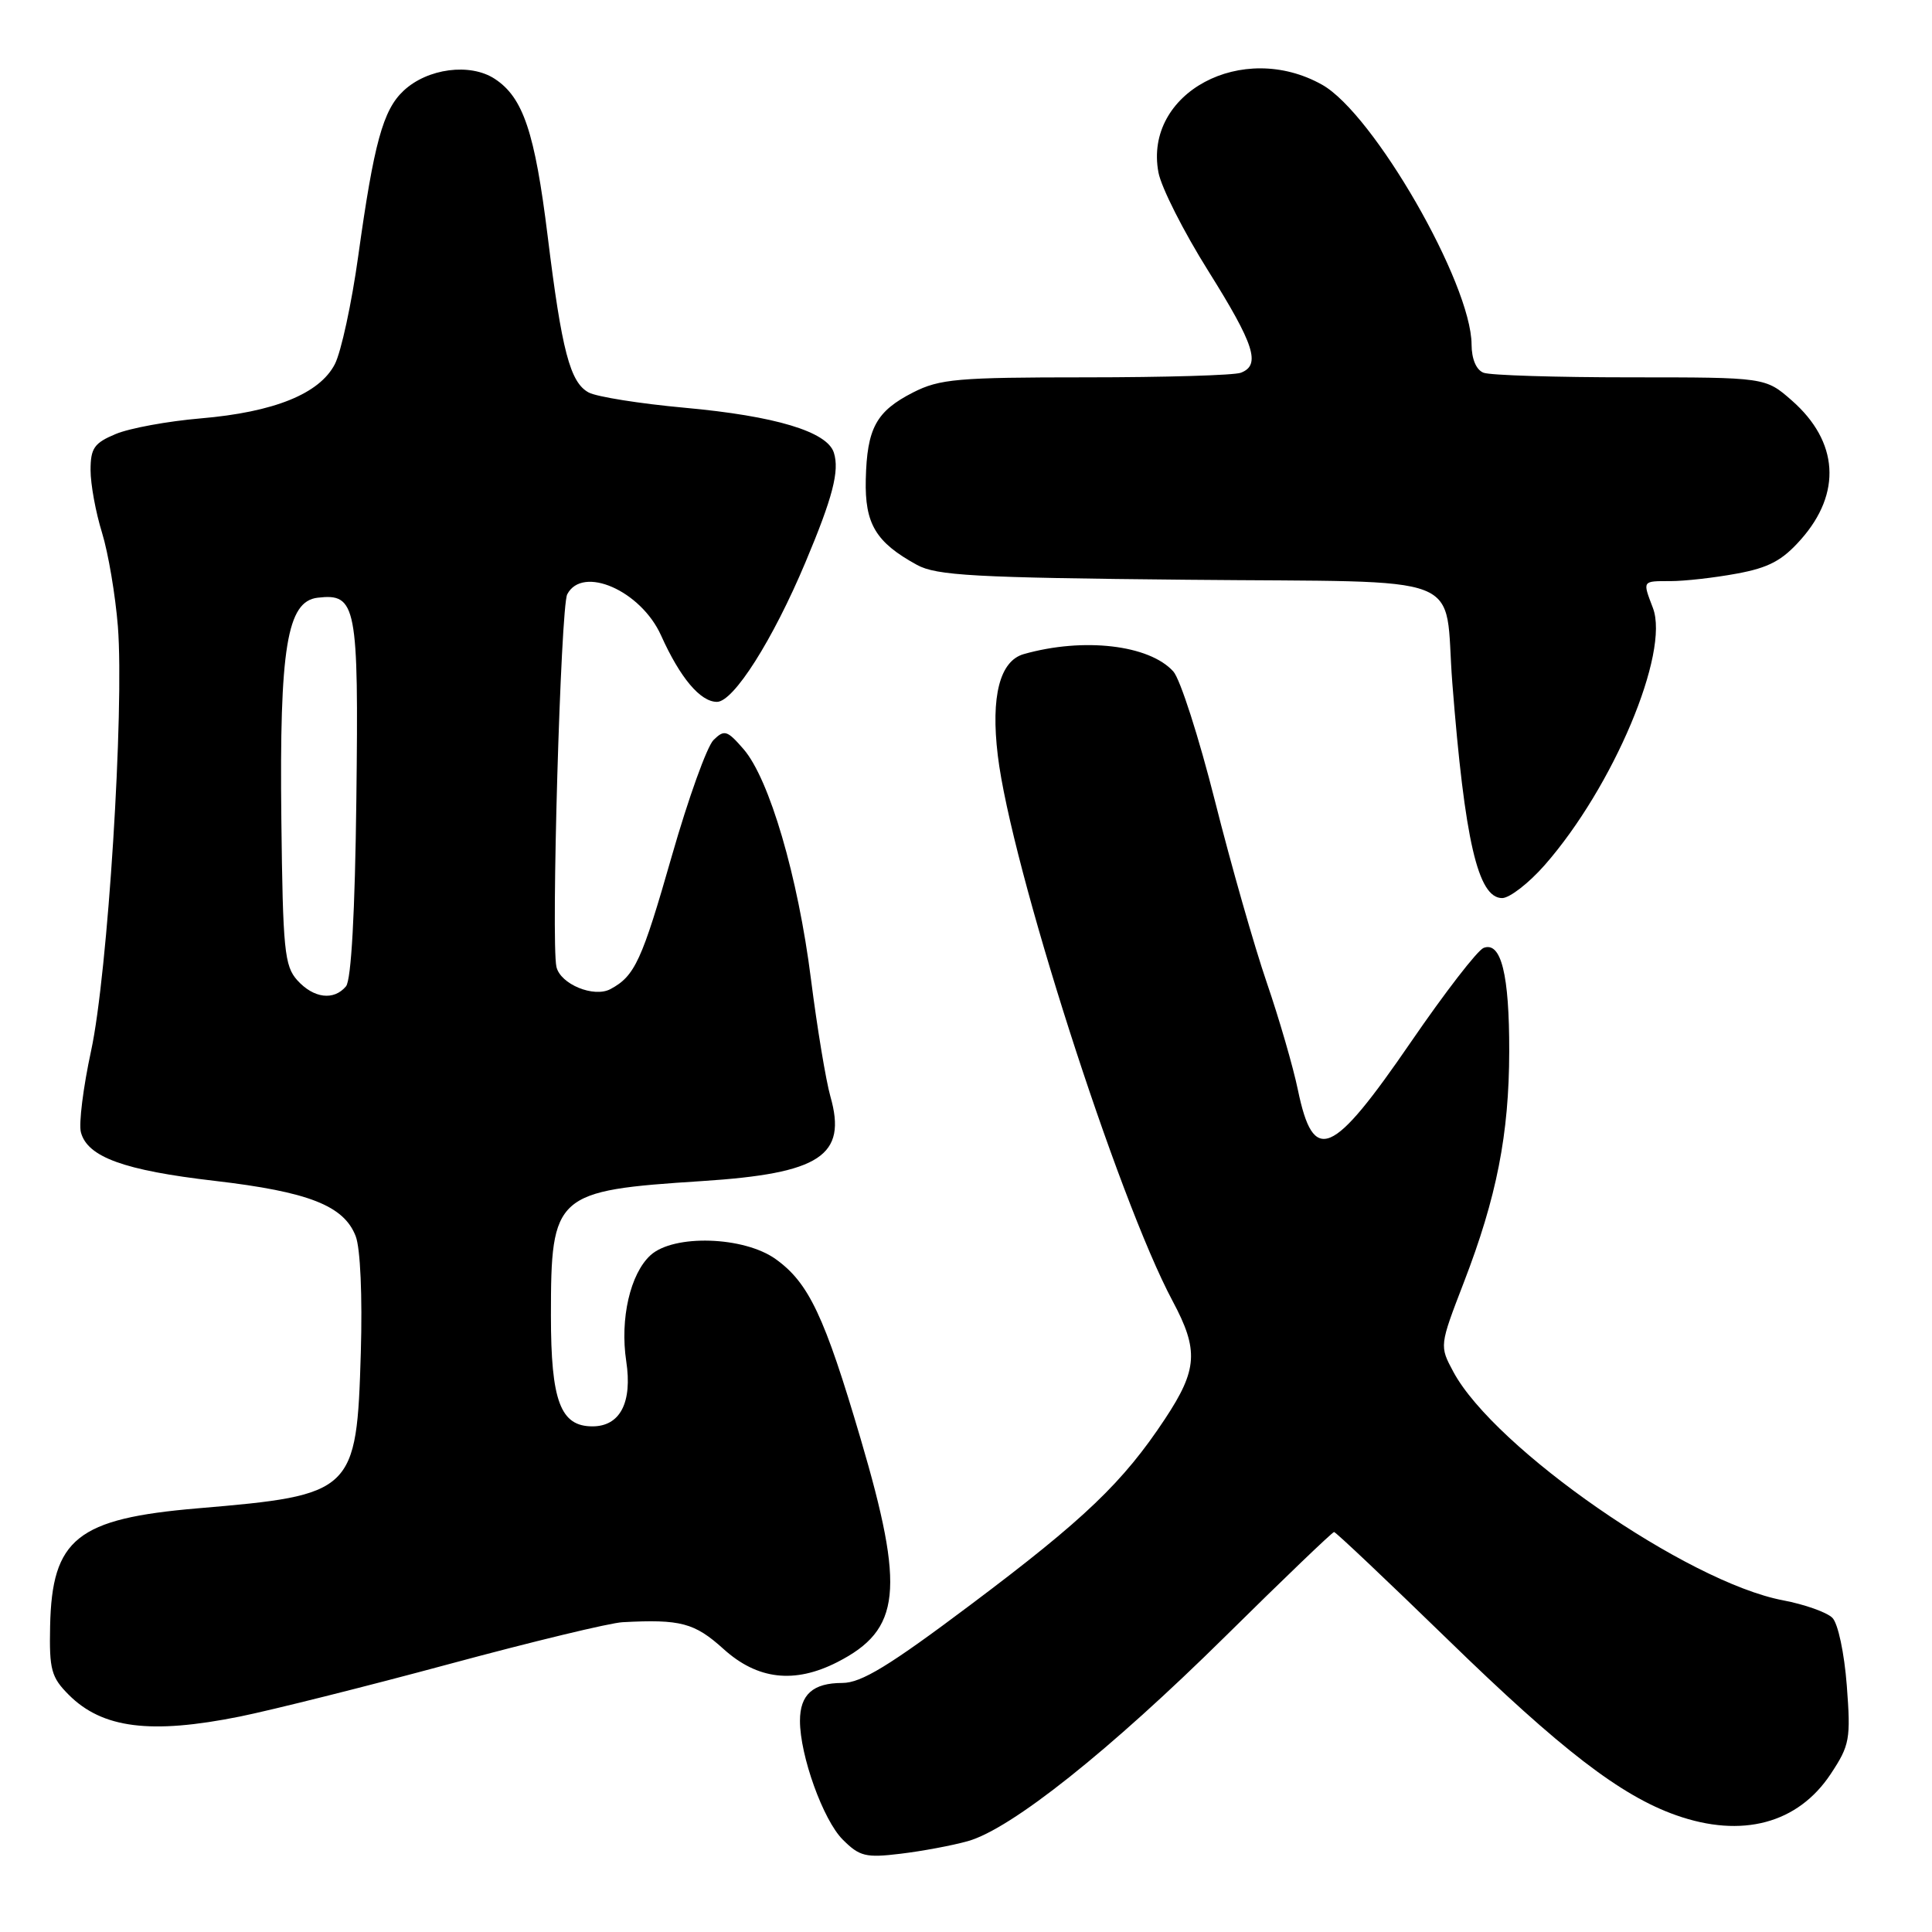 <?xml version="1.0" encoding="UTF-8" standalone="no"?>
<!DOCTYPE svg PUBLIC "-//W3C//DTD SVG 1.1//EN" "http://www.w3.org/Graphics/SVG/1.1/DTD/svg11.dtd" >
<svg xmlns="http://www.w3.org/2000/svg" xmlns:xlink="http://www.w3.org/1999/xlink" version="1.1" viewBox="0 0 256 256">
 <g >
 <path fill="currentColor"
d=" M 128.25 243.96 C 133.99 242.35 147.03 231.97 162.43 216.76 C 170.09 209.19 176.55 203.00 176.77 203.00 C 177.00 203.00 183.78 209.42 191.85 217.26 C 206.85 231.86 214.77 237.95 222.10 240.53 C 230.82 243.61 238.23 241.63 242.58 235.06 C 245.10 231.25 245.25 230.45 244.71 223.34 C 244.38 219.04 243.55 215.12 242.80 214.37 C 242.07 213.64 239.12 212.59 236.26 212.05 C 223.59 209.65 198.06 191.95 192.58 181.78 C 190.73 178.33 190.73 178.33 193.96 169.94 C 198.32 158.64 199.96 150.29 199.98 139.32 C 200.00 129.14 198.91 124.72 196.59 125.60 C 195.77 125.92 191.45 131.52 186.97 138.05 C 176.48 153.34 174.05 154.38 171.98 144.43 C 171.35 141.38 169.49 134.97 167.85 130.19 C 166.21 125.41 163.12 114.59 160.99 106.14 C 158.86 97.70 156.38 89.97 155.47 88.97 C 152.28 85.44 143.57 84.43 135.66 86.67 C 132.48 87.57 131.27 92.26 132.21 100.08 C 133.94 114.60 148.09 158.76 155.38 172.40 C 158.86 178.90 158.69 181.48 154.37 188.01 C 148.81 196.42 143.71 201.30 128.66 212.60 C 117.80 220.76 114.12 223.00 111.61 223.00 C 107.72 223.00 106.00 224.54 106.00 228.02 C 106.00 232.63 109.07 241.16 111.66 243.75 C 113.90 245.99 114.71 246.19 119.33 245.63 C 122.17 245.29 126.19 244.54 128.25 243.96 Z  M 31.79 227.45 C 36.03 226.59 48.50 223.47 59.50 220.50 C 70.50 217.53 80.85 215.03 82.50 214.95 C 90.18 214.54 92.03 215.03 95.87 218.50 C 100.37 222.57 105.27 223.13 110.93 220.25 C 119.39 215.94 119.94 210.70 114.05 190.69 C 109.24 174.35 107.16 169.97 102.77 166.83 C 98.55 163.82 89.29 163.53 86.21 166.31 C 83.51 168.76 82.13 174.76 82.98 180.37 C 83.81 185.84 82.17 189.00 78.50 189.00 C 74.26 189.00 73.00 185.65 73.00 174.32 C 73.00 158.23 73.53 157.76 93.00 156.50 C 108.70 155.49 112.27 153.14 110.03 145.28 C 109.44 143.20 108.28 136.22 107.46 129.77 C 105.74 116.14 101.94 103.20 98.52 99.26 C 96.35 96.76 95.98 96.65 94.55 98.05 C 93.68 98.90 91.20 105.81 89.03 113.39 C 85.05 127.31 84.12 129.33 80.89 131.06 C 78.69 132.24 74.25 130.41 73.73 128.11 C 73.00 124.83 74.29 80.44 75.16 78.75 C 77.18 74.87 84.91 78.25 87.59 84.19 C 90.12 89.82 92.80 93.00 95.00 93.00 C 97.20 93.00 102.40 84.81 106.73 74.50 C 110.34 65.92 111.26 62.39 110.49 59.98 C 109.61 57.19 102.72 55.12 90.73 54.03 C 84.80 53.49 79.08 52.58 78.01 52.01 C 75.54 50.69 74.44 46.50 72.57 31.30 C 70.87 17.52 69.32 12.91 65.56 10.45 C 62.30 8.31 56.64 9.05 53.47 12.03 C 50.75 14.58 49.55 18.95 47.47 33.91 C 46.60 40.19 45.20 46.64 44.37 48.25 C 42.34 52.18 36.32 54.61 26.58 55.44 C 22.23 55.81 17.16 56.74 15.33 57.51 C 12.48 58.70 12.00 59.39 12.00 62.29 C 12.00 64.16 12.68 67.89 13.52 70.59 C 14.35 73.29 15.29 78.88 15.62 83.00 C 16.48 94.08 14.28 129.04 12.07 139.24 C 11.03 144.04 10.42 148.90 10.72 150.03 C 11.58 153.31 16.43 155.08 28.45 156.47 C 40.88 157.92 45.57 159.75 47.13 163.80 C 47.75 165.38 48.03 171.76 47.81 179.22 C 47.26 197.75 46.88 198.11 26.21 199.86 C 10.21 201.22 6.88 203.88 6.64 215.48 C 6.52 221.23 6.79 222.25 9.12 224.58 C 13.56 229.02 19.97 229.83 31.79 227.45 Z  M 204.67 114.64 C 213.76 104.29 221.27 86.47 219.02 80.56 C 217.63 76.91 217.57 77.00 221.36 77.00 C 223.21 77.00 227.15 76.56 230.11 76.01 C 234.37 75.23 236.16 74.28 238.64 71.47 C 244.07 65.33 243.62 58.51 237.44 53.08 C 233.93 50.00 233.93 50.00 216.05 50.00 C 206.21 50.00 197.45 49.73 196.58 49.39 C 195.61 49.02 195.00 47.58 194.99 45.64 C 194.96 37.57 182.00 15.05 175.19 11.23 C 164.62 5.29 151.52 12.31 153.50 22.85 C 153.87 24.83 156.84 30.70 160.09 35.88 C 166.23 45.68 167.09 48.37 164.42 49.39 C 163.55 49.73 154.31 50.00 143.88 50.00 C 126.88 50.00 124.51 50.21 120.99 52.00 C 116.09 54.50 114.88 56.74 114.72 63.53 C 114.58 69.42 116.04 71.86 121.50 74.85 C 124.08 76.27 129.13 76.55 157.30 76.82 C 195.38 77.20 191.28 75.60 192.44 90.50 C 194.08 111.41 195.84 119.00 199.04 119.00 C 200.02 119.00 202.56 117.04 204.67 114.64 Z  M 39.40 129.90 C 37.69 128.00 37.48 125.89 37.28 108.59 C 37.02 85.85 38.03 79.67 42.09 79.20 C 47.23 78.60 47.53 80.16 47.22 105.85 C 47.04 120.95 46.54 129.84 45.85 130.69 C 44.24 132.62 41.57 132.29 39.40 129.90 Z "/>
</g>
</svg>